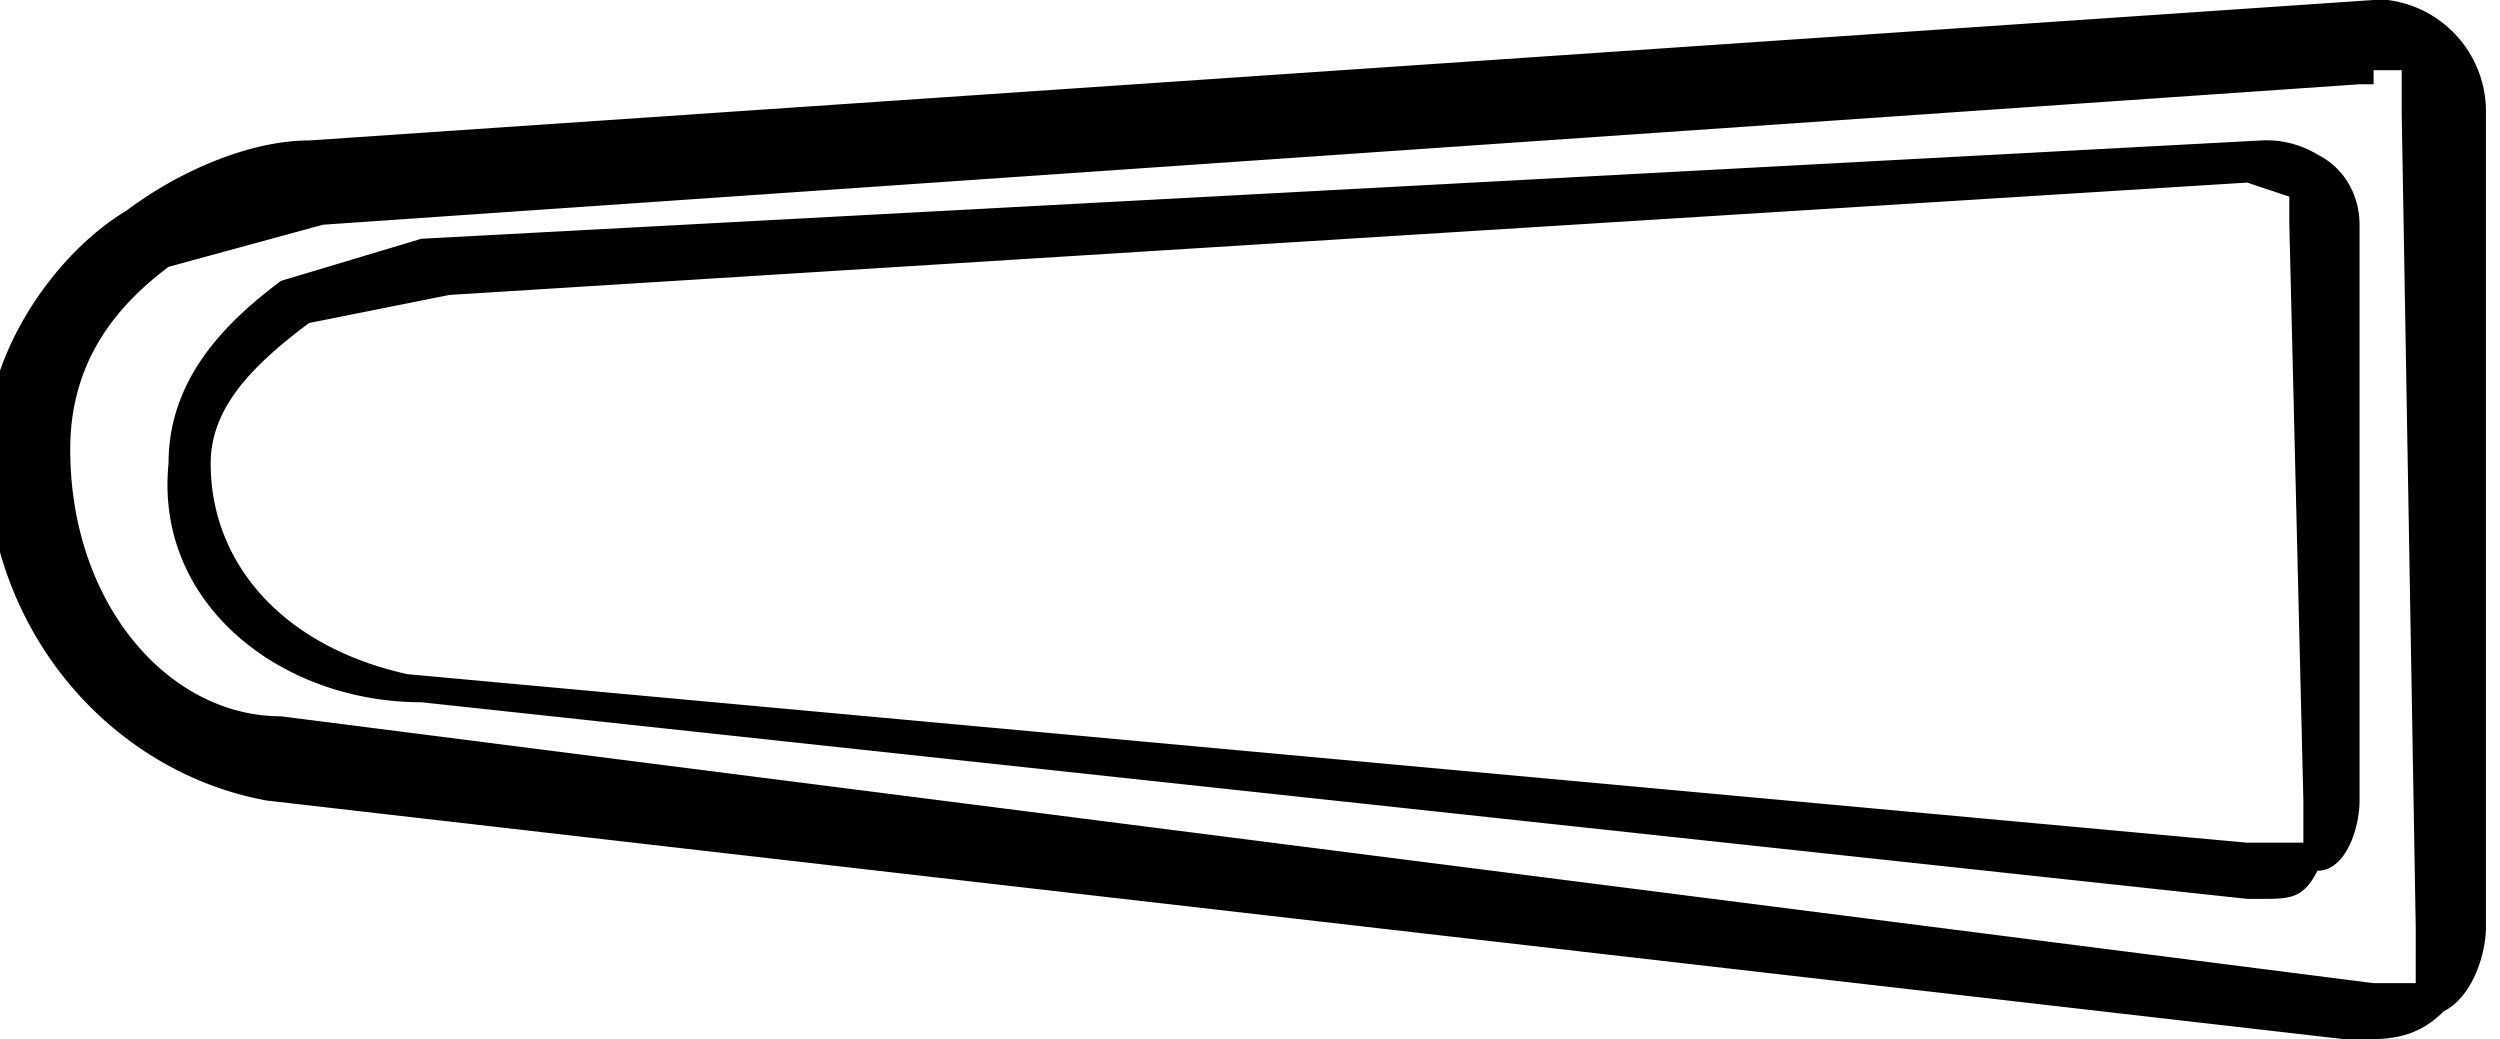<svg xmlns="http://www.w3.org/2000/svg" width="17.8" height="7.4"><path d="M16 1.3l.3.1v.2l.1 4.1V6H16L2.9 4.8C2 4.6 1.5 4 1.5 3.3c0-.4.3-.7.7-1l1-.2L16 1.3zm.1-.3L3 1.7 2 2c-.4.3-.8.7-.8 1.3C1.1 4.3 2 5 3 5L16 6.4h.1c.2 0 .3 0 .4-.2.2 0 .3-.3.3-.5V1.6c0-.2-.1-.4-.3-.5a.7.7 0 0 0-.4-.1zm.8-.5h.2v.3l.1 5.8V7H17h-.1L2 5.1C1.2 5.1.5 4.3.5 3.2c0-.6.3-1 .7-1.3l1.1-.3 14.5-1h.1zm0-.5L2.2 1c-.4 0-.9.2-1.3.5-.5.3-1 1-1 1.7 0 1.3.9 2.3 2 2.5l14.8 1.7h.1c.2 0 .4 0 .6-.2.2-.1.3-.4.3-.6V.8a.8.8 0 0 0-.9-.8z"/></svg>